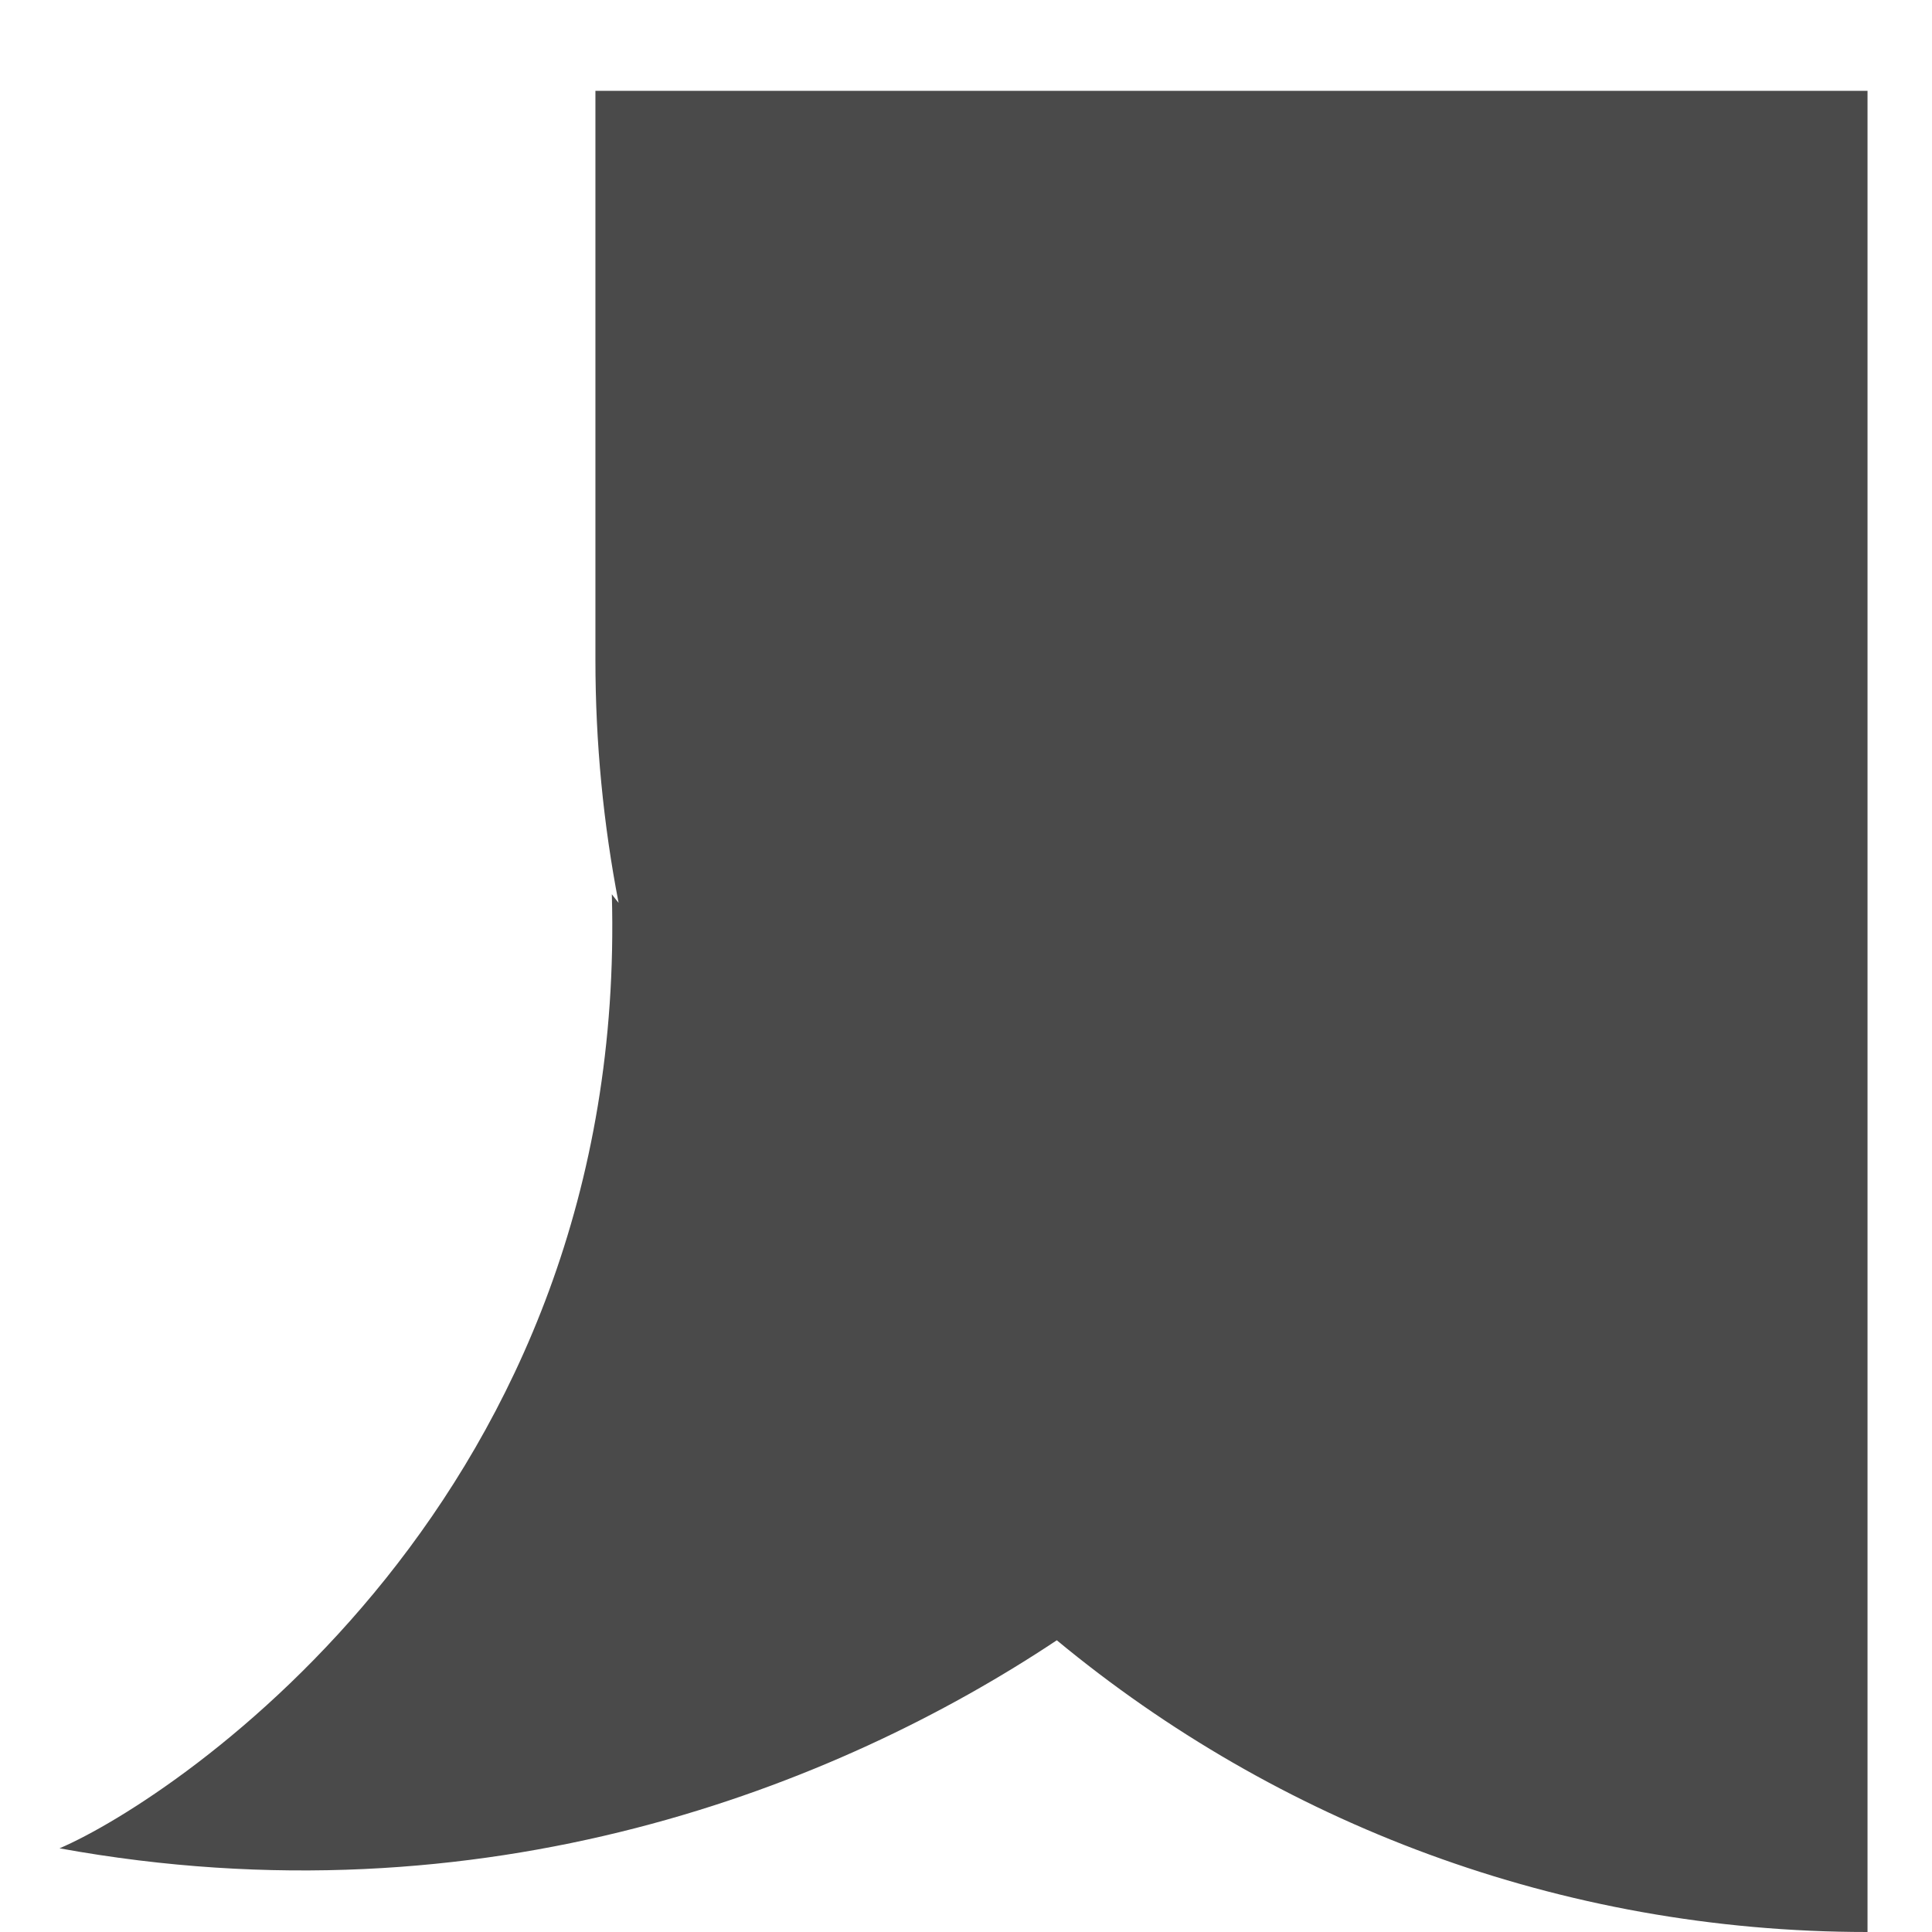 <svg width="16" height="16" viewBox="0 0 16 16" fill="none" xmlns="http://www.w3.org/2000/svg">
<path fill-rule="evenodd" clip-rule="evenodd" d="M5.123 7.477C4.997 6.826 4.931 6.153 4.931 5.465V0.752H15.466V16C12.914 16 10.575 15.093 8.752 13.584C6.933 14.795 4.017 15.948 0.493 15.307C1.463 14.891 5.206 12.396 5.067 7.406C5.085 7.43 5.104 7.454 5.123 7.477Z" fill="#4A4A4A"/>
</svg>
